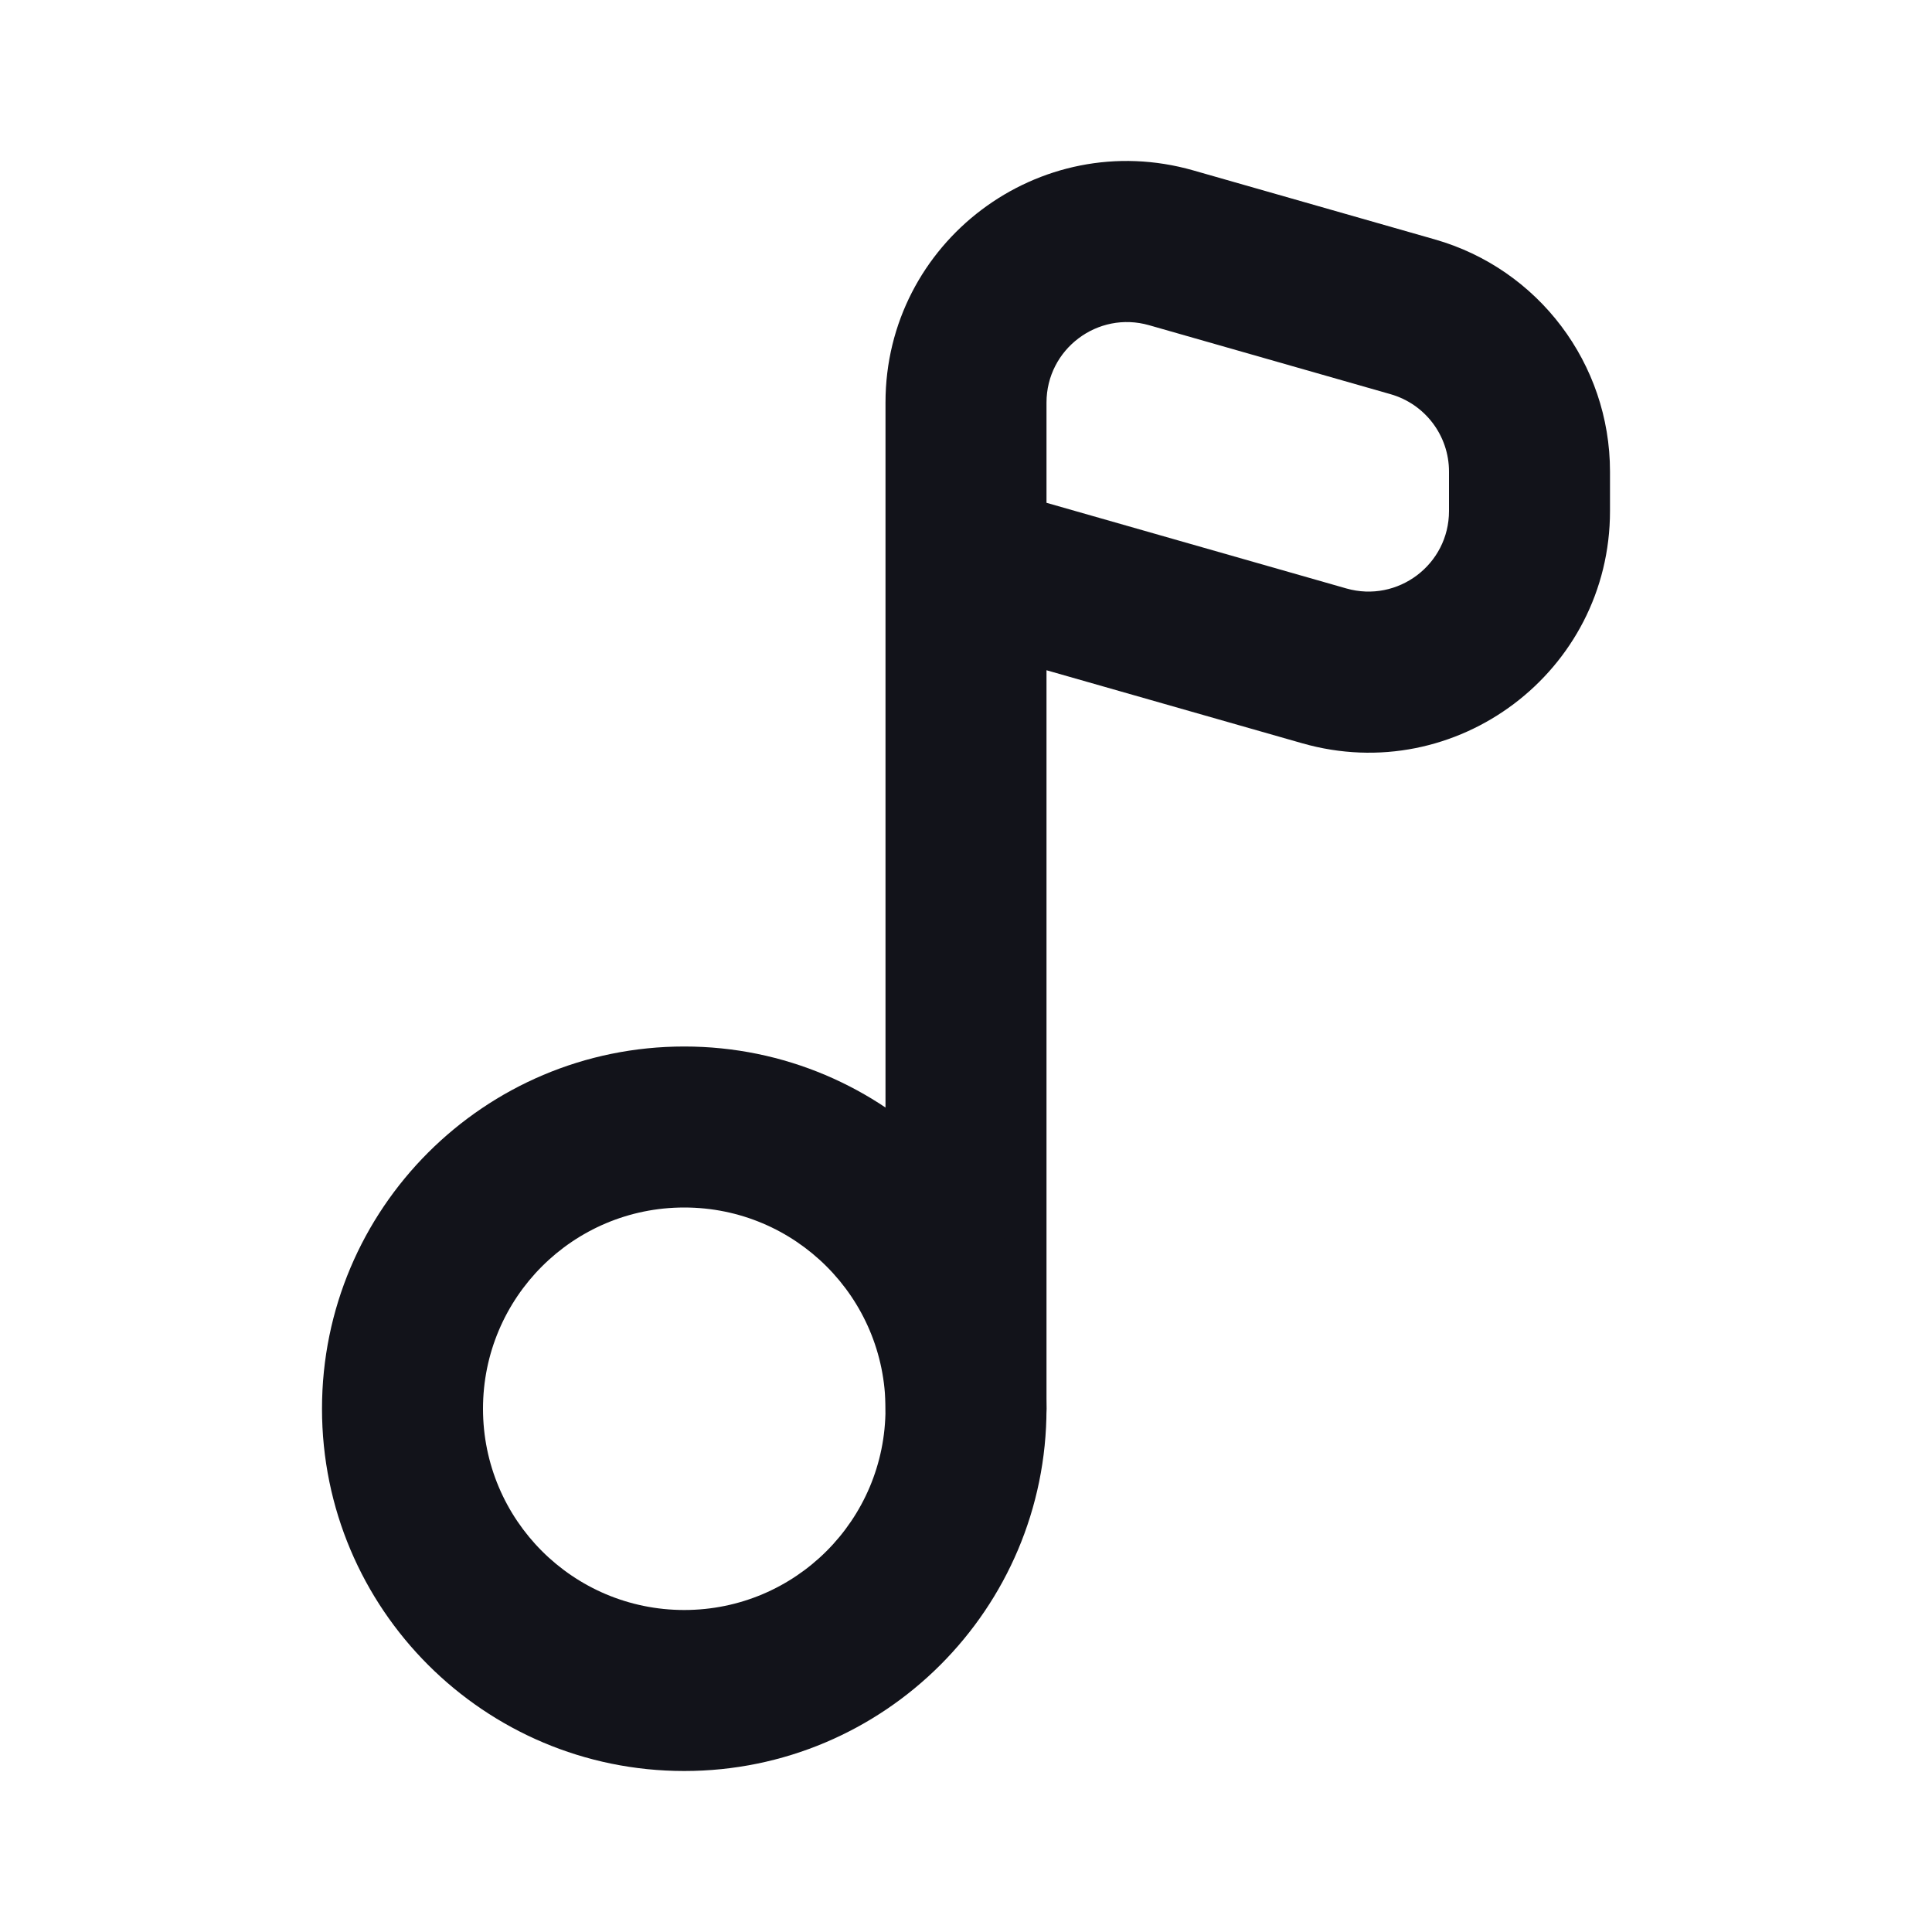 <svg width="24" height="24" viewBox="0 0 24 24" fill="none" xmlns="http://www.w3.org/2000/svg">
<path fill-rule="evenodd" clip-rule="evenodd" d="M14.824 2.117C12.908 1.569 11 3.008 11 5.001V17.5C11 18.052 11.448 18.5 12 18.5C12.552 18.5 13 18.052 13 17.5V8.326L16.176 9.233C18.092 9.781 20 8.342 20 6.348V5.858C20 4.519 19.112 3.342 17.824 2.974L14.824 2.117ZM13 5.001C13 4.337 13.636 3.857 14.275 4.04L17.275 4.897C17.704 5.02 18 5.412 18 5.858V6.348C18 7.013 17.364 7.492 16.725 7.31L13 6.246V5.001Z" fill="#12131A"/>
<path fill-rule="evenodd" clip-rule="evenodd" d="M8.5 20C9.881 20 11 18.881 11 17.5C11 16.119 9.881 15 8.5 15C7.119 15 6 16.119 6 17.5C6 18.881 7.119 20 8.5 20ZM8.5 22C10.985 22 13 19.985 13 17.5C13 15.015 10.985 13 8.5 13C6.015 13 4 15.015 4 17.5C4 19.985 6.015 22 8.5 22Z" fill="#12131A"/>
</svg>

